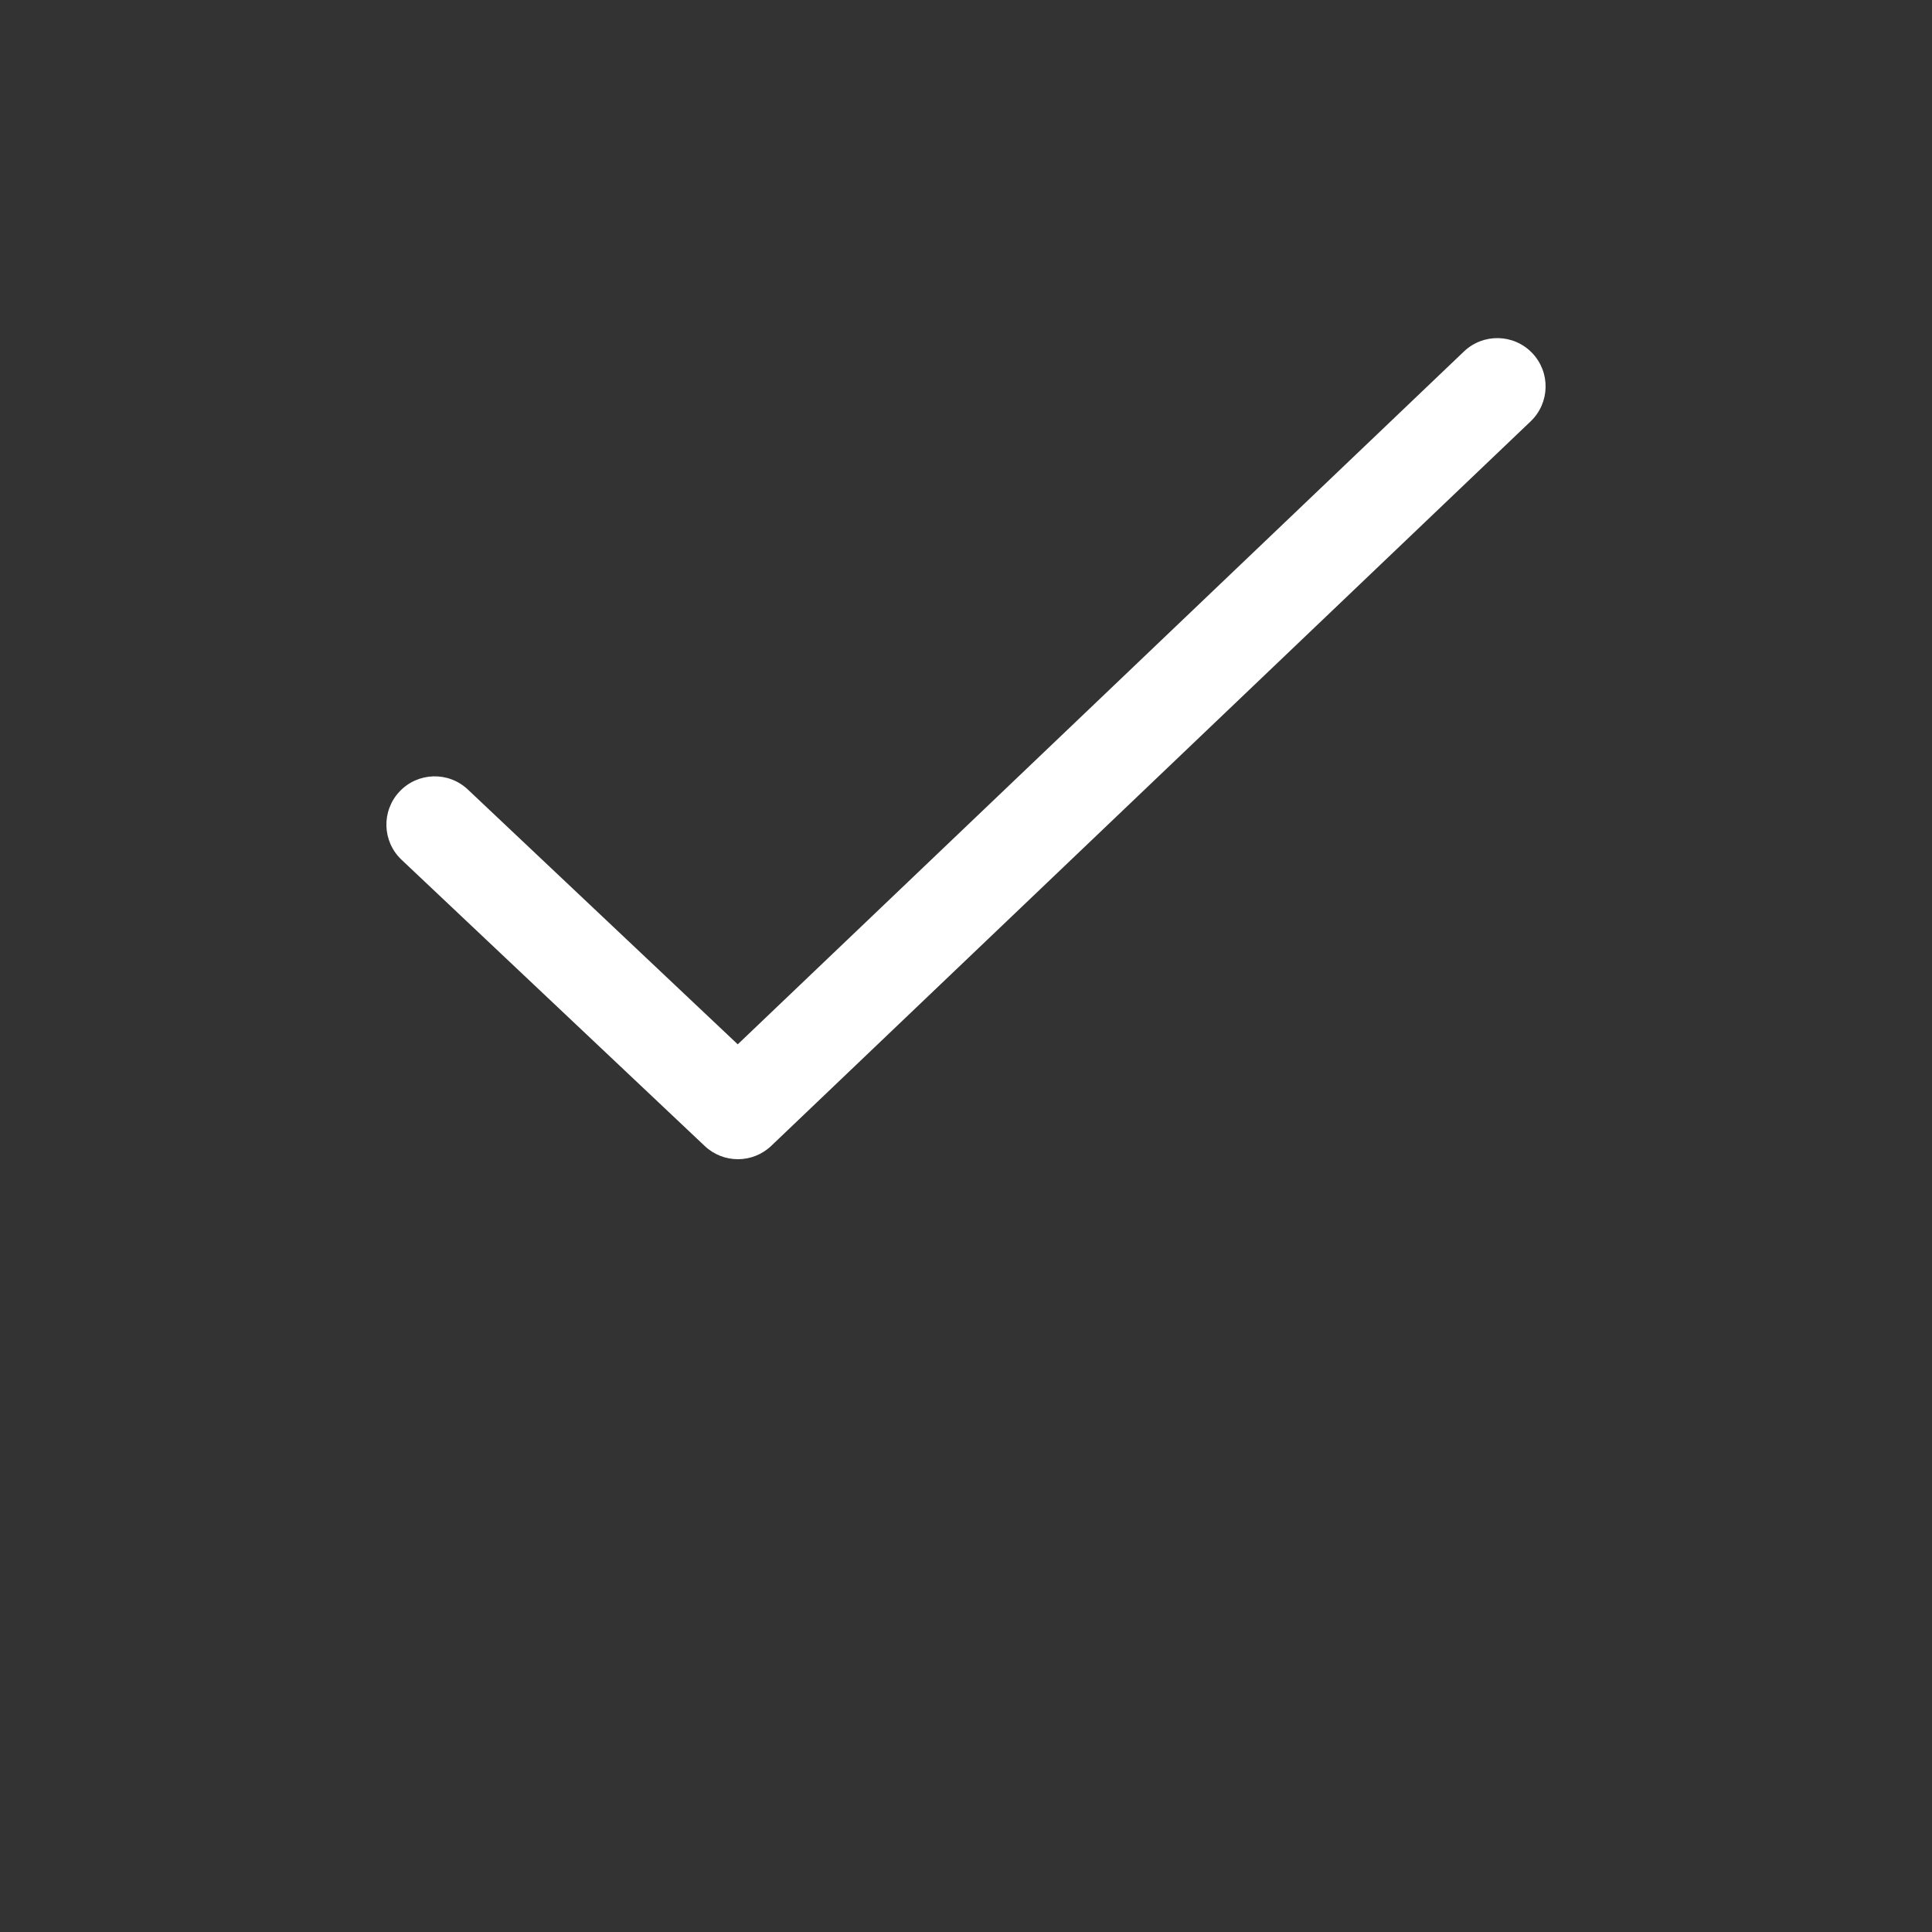 <?xml version="1.0" encoding="UTF-8"?>
<svg fill="white" width="700pt" height="700pt" version="1.1" viewBox="0 0 700 700" xmlns="http://www.w3.org/2000/svg">
 <rect x="0" y="0" width="700" height="700" fill="#333333" stroke="none"/>
 <path d="m267.3 378.38-97.789-92.32c-7.027-6.637-18.102-6.316-24.738 0.711-6.633 7.027-6.316 18.105 0.715 24.738l109.86 103.72c6.769 6.391 17.355 6.363 24.094-0.066l275.14-262.5c6.992-6.672 7.25-17.746 0.578-24.742-6.672-6.992-17.746-7.25-24.742-0.578z"/>
</svg>
